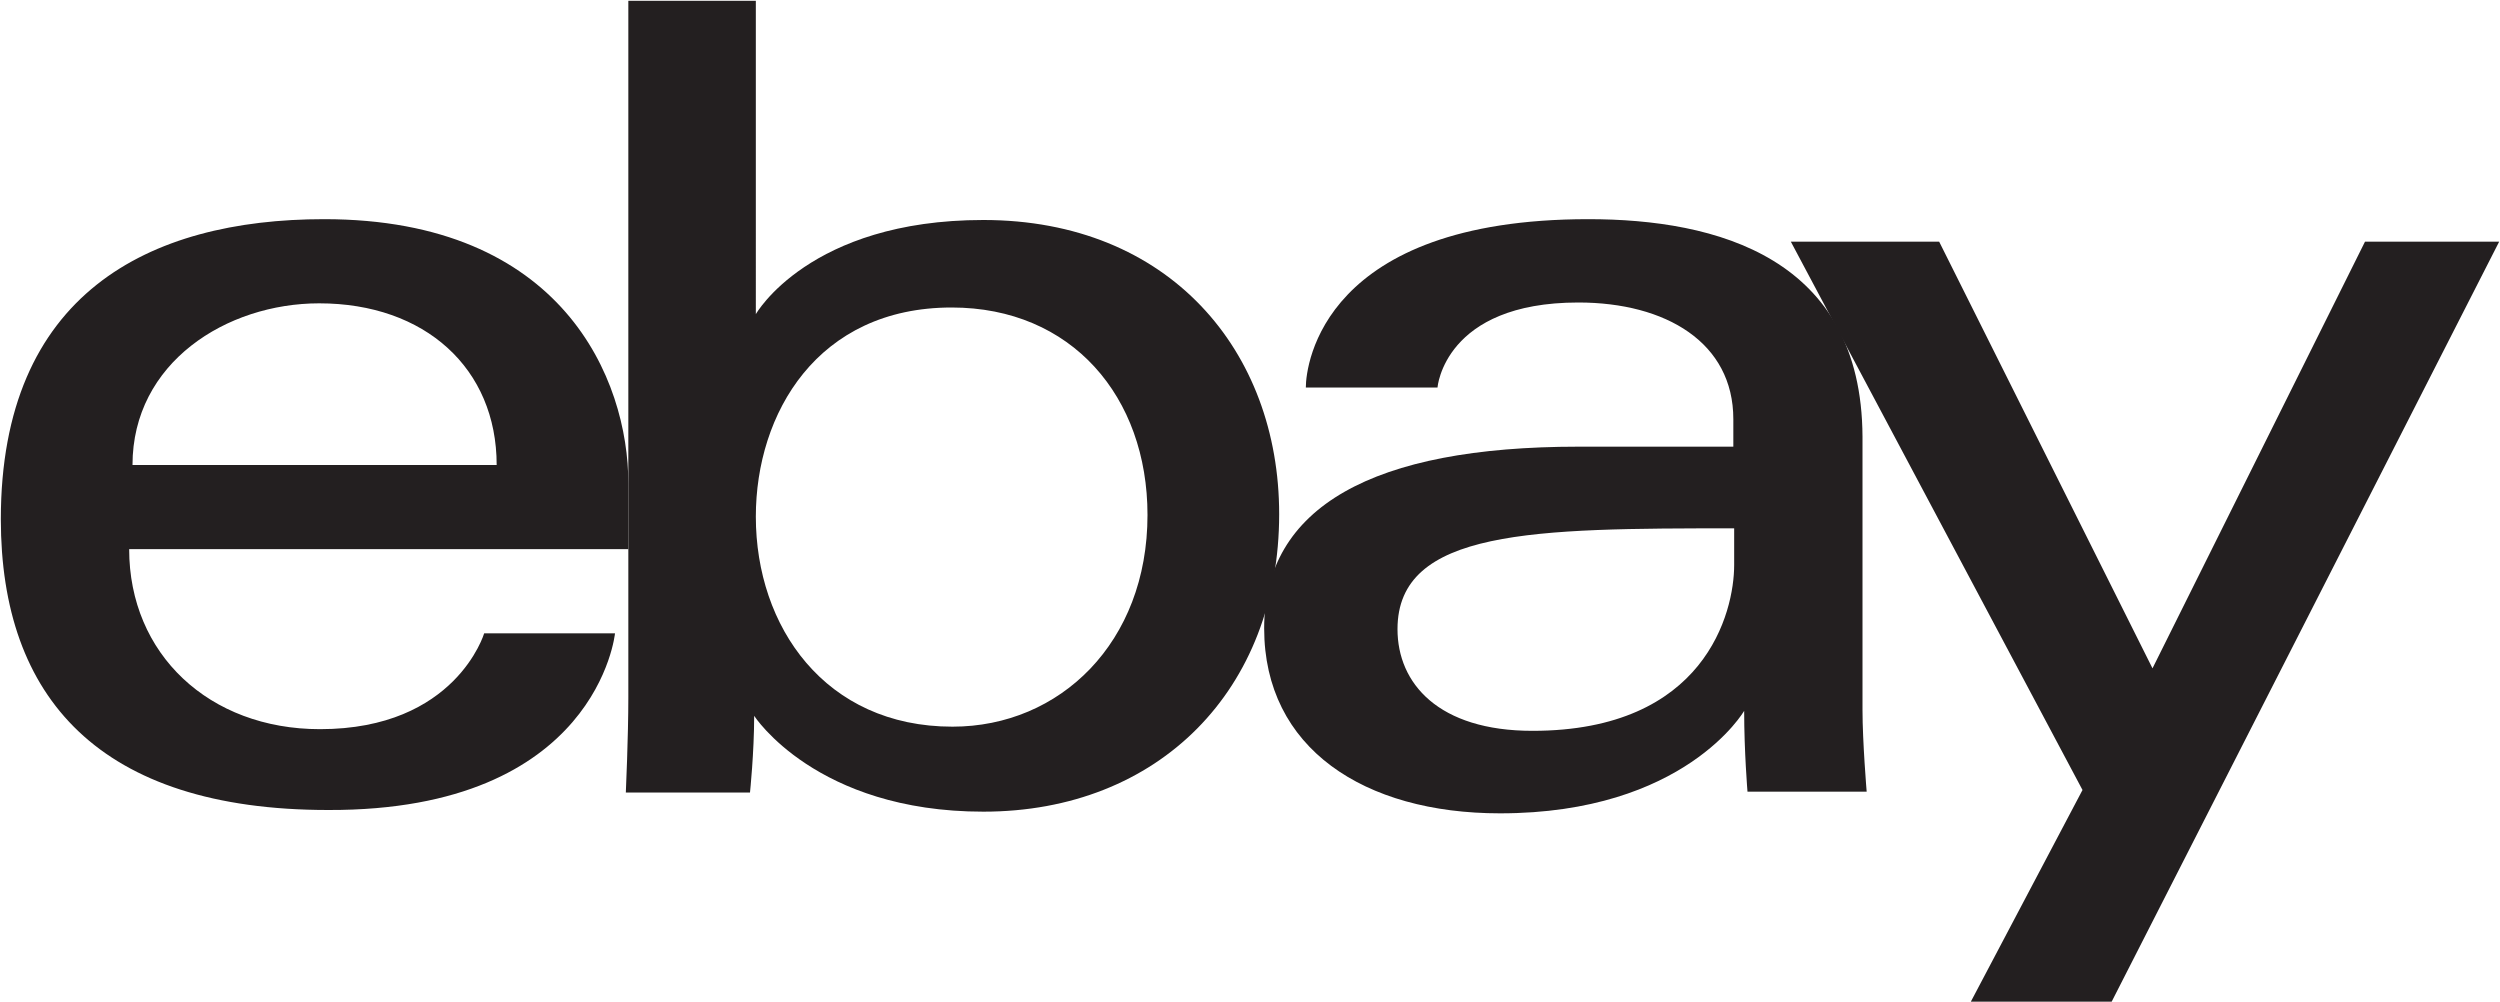 <?xml version="1.0" encoding="utf-8"?>
<!-- Generator: Adobe Illustrator 26.0.1, SVG Export Plug-In . SVG Version: 6.00 Build 0)  -->
<svg version="1.1" id="Layer_1" xmlns:rdf="http://www.w3.org/1999/02/22-rdf-syntax-ns#" xmlns:svg="http://www.w3.org/2000/svg"
	 xmlns="http://www.w3.org/2000/svg" xmlns:xlink="http://www.w3.org/1999/xlink" x="0px" y="0px" viewBox="0 0 300 120.3"
	 style="enable-background:new 0 0 300 120.3;" xml:space="preserve">
<style type="text/css">
	.st0{fill:#231F20;}
</style>
<path id="e" class="st0" d="M38.9,26.3c-21.1,0-38.8,9-38.8,36c0,21.4,11.8,34.9,39.3,34.9C71.7,97.3,73.8,76,73.8,76H58.1
	c0,0-3.4,11.5-19.7,11.5c-13.3,0-22.9-9-22.9-21.6h59.9V58C75.4,45.5,67.5,26.3,38.9,26.3L38.9,26.3z M38.3,36.4
	c12.7,0,21.3,7.8,21.3,19.4H15.9C15.9,43.5,27.2,36.4,38.3,36.4z"/>
<path id="b" class="st0" d="M75.4,0.1v83.6c0,4.7-0.3,11.4-0.3,11.4H90c0,0,0.5-4.8,0.5-9.2c0,0,7.4,11.5,27.5,11.5
	c21.1,0,35.5-14.7,35.5-35.7c0-19.6-13.2-35.3-35.5-35.3c-20.9,0-27.3,11.3-27.3,11.3V0.1L75.4,0.1z M114.2,36.9
	c14.4,0,23.5,10.7,23.5,24.9c0,15.3-10.5,25.4-23.4,25.4c-15.3,0-23.6-12-23.6-25.2C90.7,49.6,98.1,36.9,114.2,36.9z"/>
<path id="a" class="st0" d="M190.6,26.3c-31.8,0-33.9,17.4-33.9,20.2h15.8c0,0,0.8-10.2,16.9-10.2c10.5,0,18.6,4.8,18.6,14v3.3
	h-18.6c-24.6,0-37.7,7.2-37.7,21.8c0,14.4,12,22.2,28.3,22.2c22.2,0,29.3-12.3,29.3-12.3c0,4.9,0.4,9.7,0.4,9.7H224
	c0,0-0.5-6-0.5-9.8V52.4C223.4,30.9,206,26.3,190.6,26.3L190.6,26.3z M208.1,63.4v4.4c0,5.7-3.5,19.9-24.2,19.9
	c-11.3,0-16.2-5.7-16.2-12.2C167.7,63.5,184.1,63.4,208.1,63.4L208.1,63.4z"/>
<path id="y" class="st0" d="M214.9,29h17.8l25.6,51.2L283.8,29h16.1l-46.5,91.2h-16.9l13.4-25.4L214.9,29z"/>
</svg>
